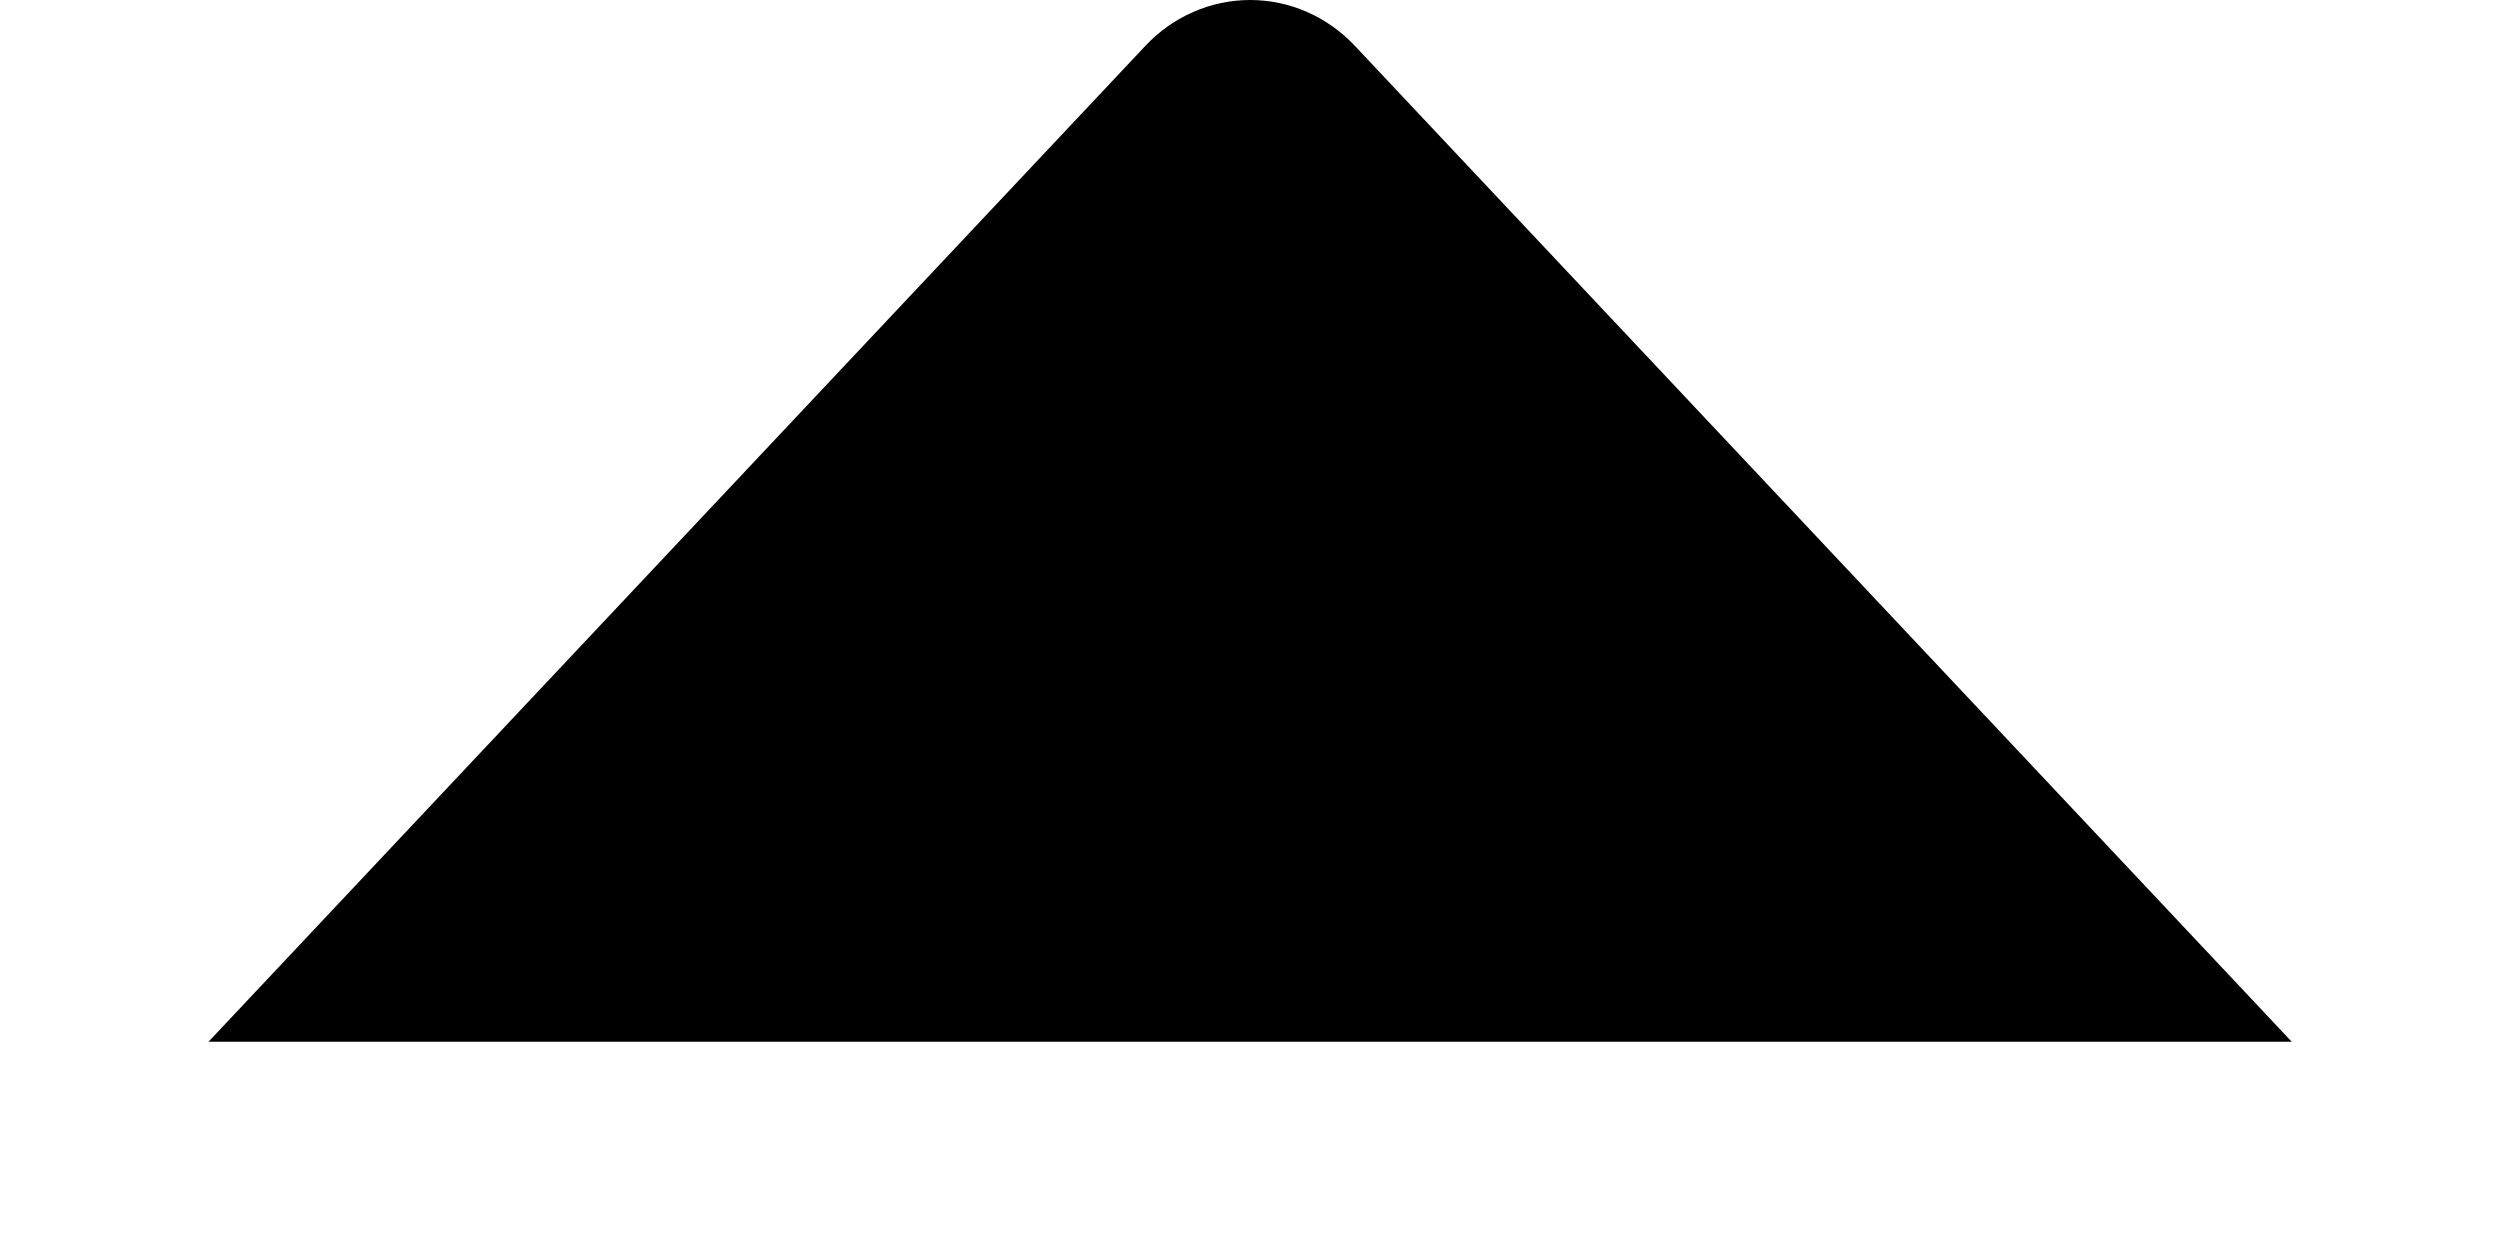 <svg width="10" height="5" viewBox="0 0 10 5" fill="currentColor" xmlns="http://www.w3.org/2000/svg">
<path d="M0.834 4.167H9.167L5.421 0.185C5.31 0.066 5.158 -0 5.001 -0C4.843 -0 4.691 0.066 4.58 0.185L0.834 4.167Z" fill="currentColor"/>
</svg>
